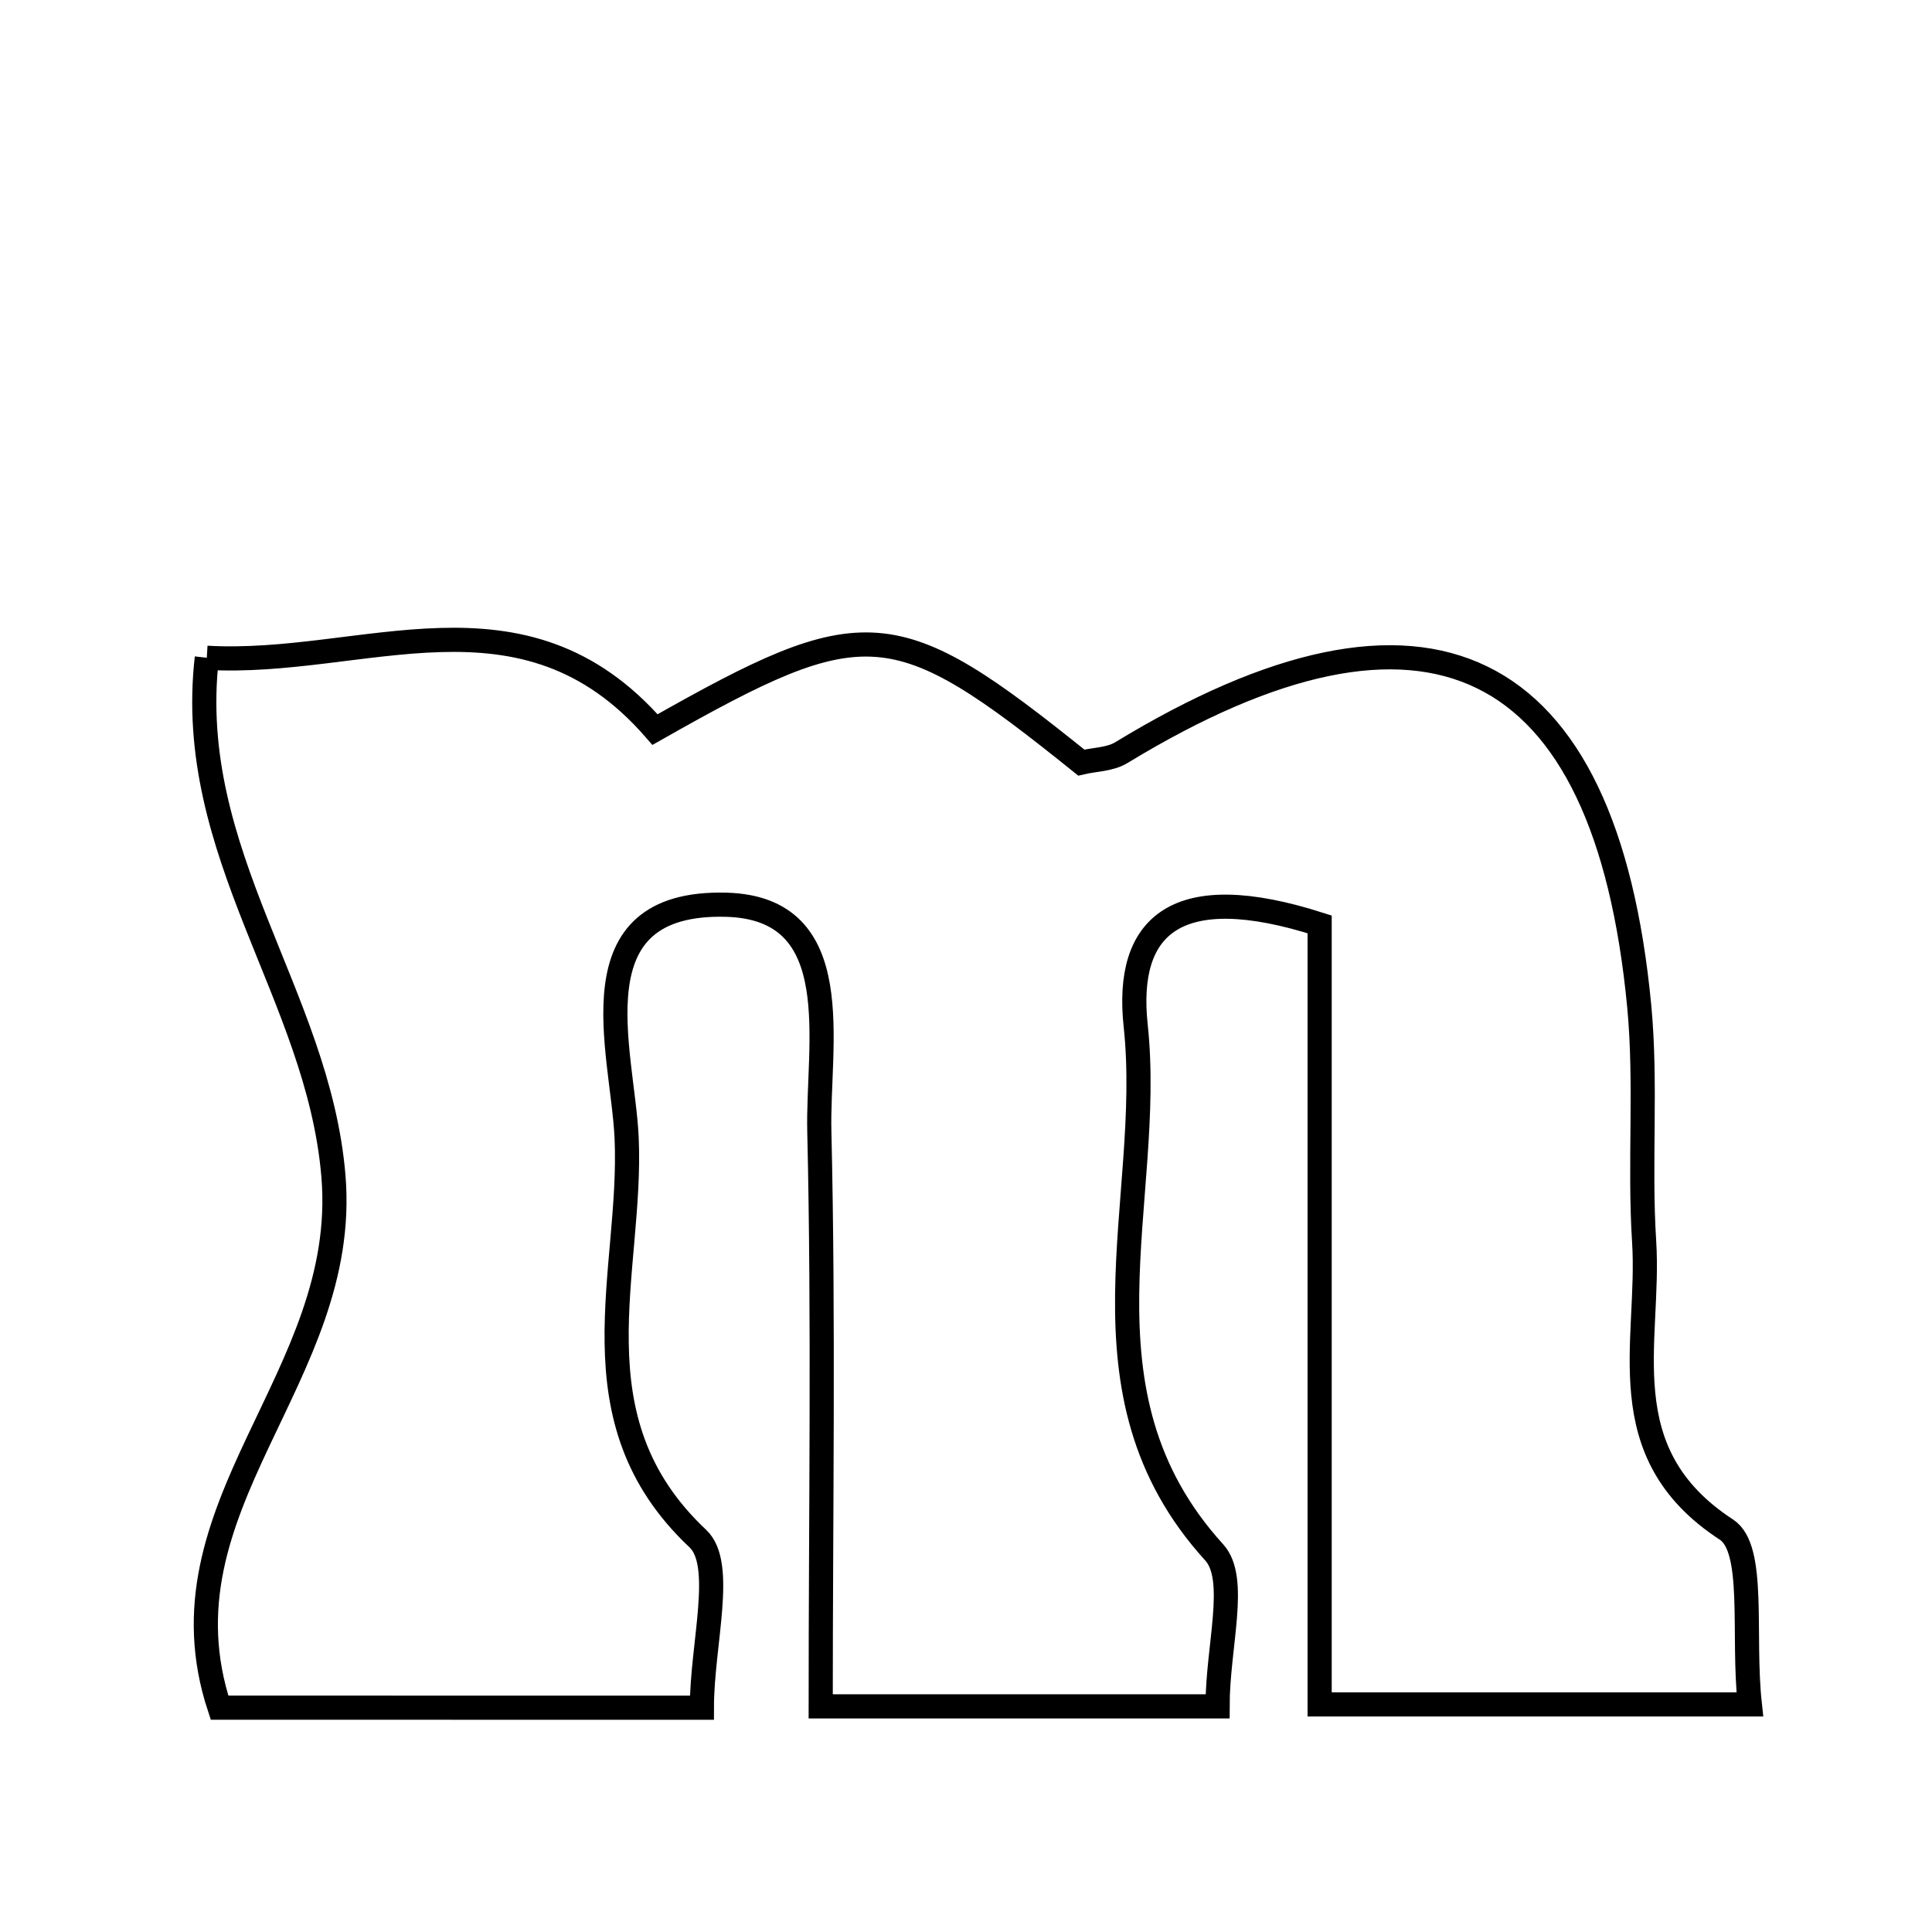 <svg xmlns="http://www.w3.org/2000/svg" viewBox="0.0 0.0 24.0 24.0" height="200px" width="200px"><path fill="none" stroke="black" stroke-width=".3" stroke-opacity="1.0"  filling="0" d="M2.569 8.171 C4.519 8.284 6.495 7.173 8.137 9.063 C10.751 7.581 11.108 7.604 13.432 9.473 C13.599 9.434 13.79 9.435 13.929 9.35 C17.721 7.041 19.945 8.115 20.363 12.498 C20.455 13.466 20.362 14.451 20.424 15.423 C20.504 16.669 19.975 18.042 21.446 19.001 C21.813 19.24 21.642 20.307 21.737 21.173 C20.007 21.173 18.444 21.173 16.393 21.173 C16.393 17.914 16.393 14.618 16.393 11.483 C14.61 10.912 13.974 11.497 14.108 12.741 C14.341 14.921 13.267 17.288 15.083 19.284 C15.383 19.613 15.125 20.45 15.125 21.197 C13.501 21.197 12.036 21.197 10.195 21.197 C10.195 18.776 10.233 16.415 10.178 14.055 C10.152 12.975 10.549 11.279 9.02 11.239 C7.102 11.189 7.733 13.046 7.784 14.129 C7.861 15.794 7.083 17.624 8.669 19.113 C9.009 19.433 8.719 20.425 8.719 21.214 C6.646 21.213 4.735 21.213 2.727 21.213 C1.903 18.717 4.351 17.112 4.142 14.609 C3.954 12.357 2.291 10.61 2.569 8.171"></path></svg>